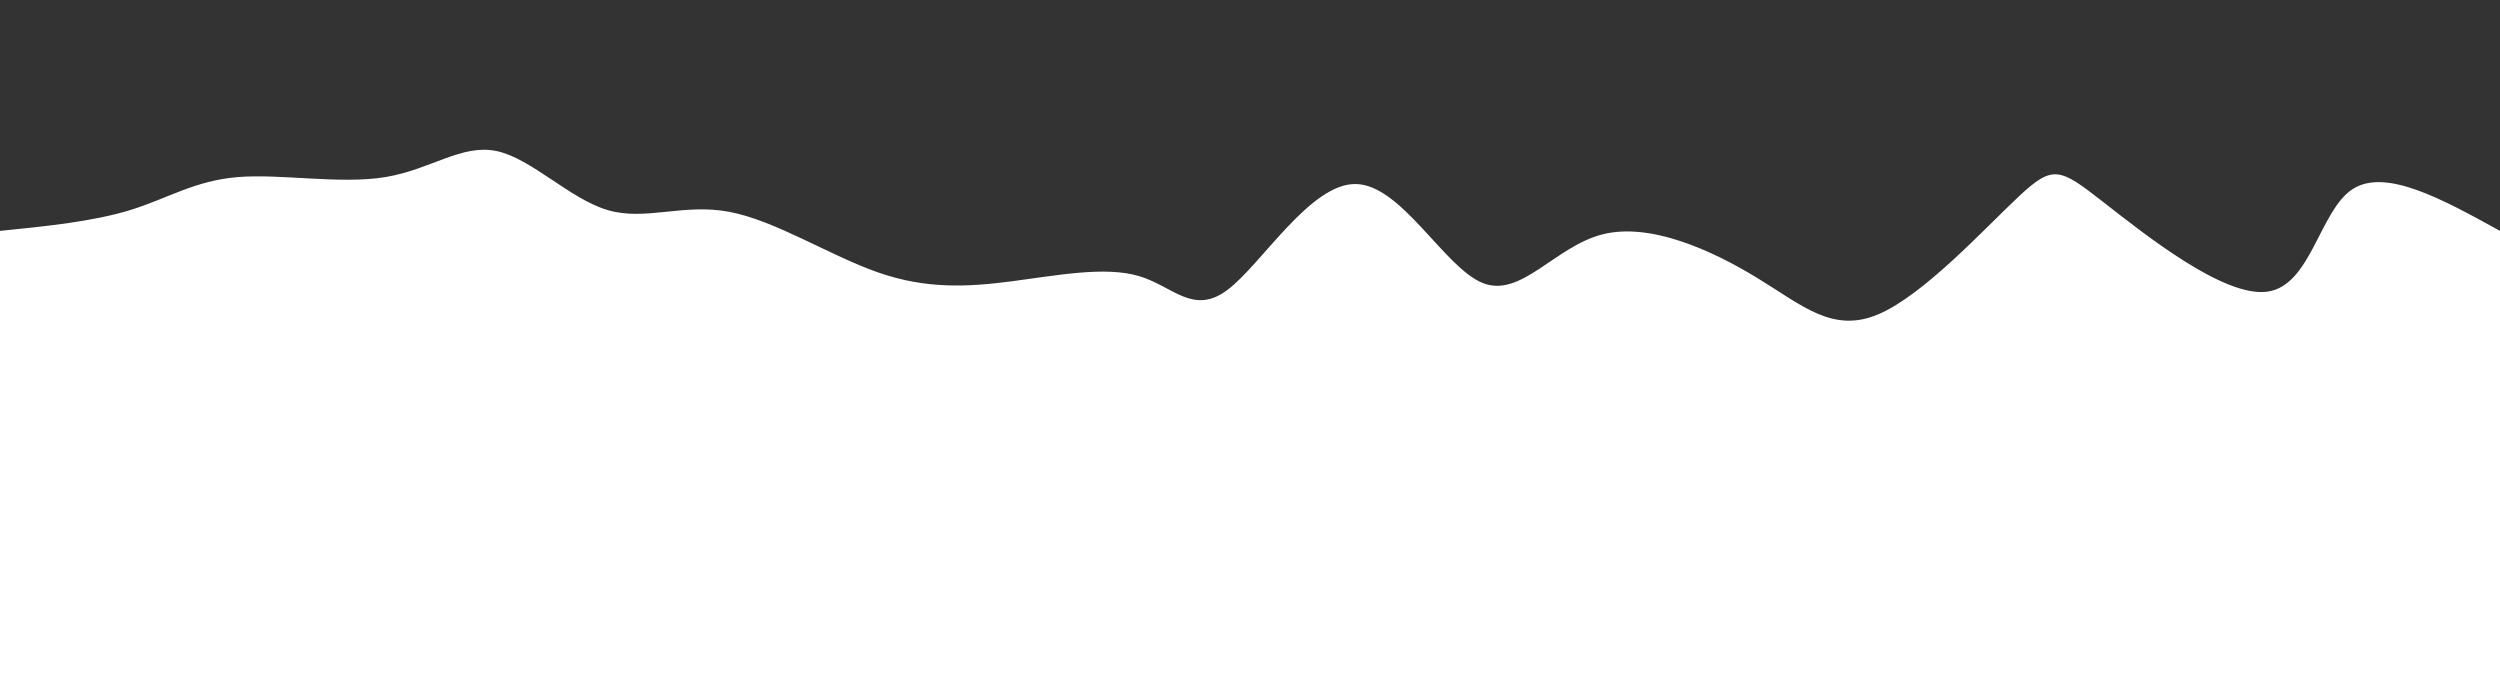 <svg width="100%" height="100%" id="svg" viewBox="0 0 1440 400" xmlns="http://www.w3.org/2000/svg" class="transition duration-300 ease-in-out delay-150"><rect x="0" y="0" width="1440" height="400" fill="#333333" stroke="none"/><path d="M 0,400 C 0,400 0,133 0,133 C 26.846,130.281 53.692,127.561 75,121 C 96.308,114.439 112.08,104.036 137,102 C 161.92,99.964 195.99,106.294 222,102 C 248.01,97.706 265.961,82.789 286,87 C 306.039,91.211 328.165,114.55 350,121 C 371.835,127.45 393.378,117.01 420,122 C 446.622,126.99 478.323,147.411 506,157 C 533.677,166.589 557.329,165.345 583,162 C 608.671,158.655 636.36,153.209 656,159 C 675.64,164.791 687.232,181.819 707,167 C 726.768,152.181 754.712,105.513 781,106 C 807.288,106.487 831.922,154.127 854,163 C 876.078,171.873 895.602,141.98 923,135 C 950.398,128.02 985.671,143.955 1012,160 C 1038.329,176.045 1055.715,192.201 1082,181 C 1108.285,169.799 1143.469,131.242 1163,113 C 1182.531,94.758 1186.41,96.832 1211,116 C 1235.59,135.168 1280.889,171.43 1306,168 C 1331.111,164.57 1336.032,121.449 1355,109 C 1373.968,96.551 1406.984,114.776 1440,133 C 1440,133 1440,400 1440,400 Z" stroke="none" stroke-width="0" fill="#ffffff88" class="transition-all duration-300 ease-in-out delay-150 path-0"></path><path d="M 0,400 C 0,400 0,266 0,266 C 19.93,266.937 39.859,267.874 66,280 C 92.141,292.126 124.492,315.44 147,315 C 169.508,314.56 182.173,290.366 205,276 C 227.827,261.634 260.816,257.096 287,244 C 313.184,230.904 332.562,209.25 360,225 C 387.438,240.75 422.935,293.905 443,306 C 463.065,318.095 467.699,289.131 491,265 C 514.301,240.869 556.269,221.57 585,238 C 613.731,254.43 629.225,306.588 646,306 C 662.775,305.412 680.83,252.076 709,242 C 737.17,231.924 775.456,265.106 801,273 C 826.544,280.894 839.346,263.499 864,253 C 888.654,242.501 925.162,238.898 949,248 C 972.838,257.102 984.008,278.908 1002,284 C 1019.992,289.092 1044.806,277.468 1071,270 C 1097.194,262.532 1124.767,259.22 1146,260 C 1167.233,260.78 1182.124,265.652 1211,271 C 1239.876,276.348 1282.736,282.171 1307,272 C 1331.264,261.829 1336.933,235.666 1356,232 C 1375.067,228.334 1407.534,247.167 1440,266 C 1440,266 1440,400 1440,400 Z" stroke="none" stroke-width="0" fill="#ffffffff" class="transition-all duration-300 ease-in-out delay-150 path-1"></path></svg>